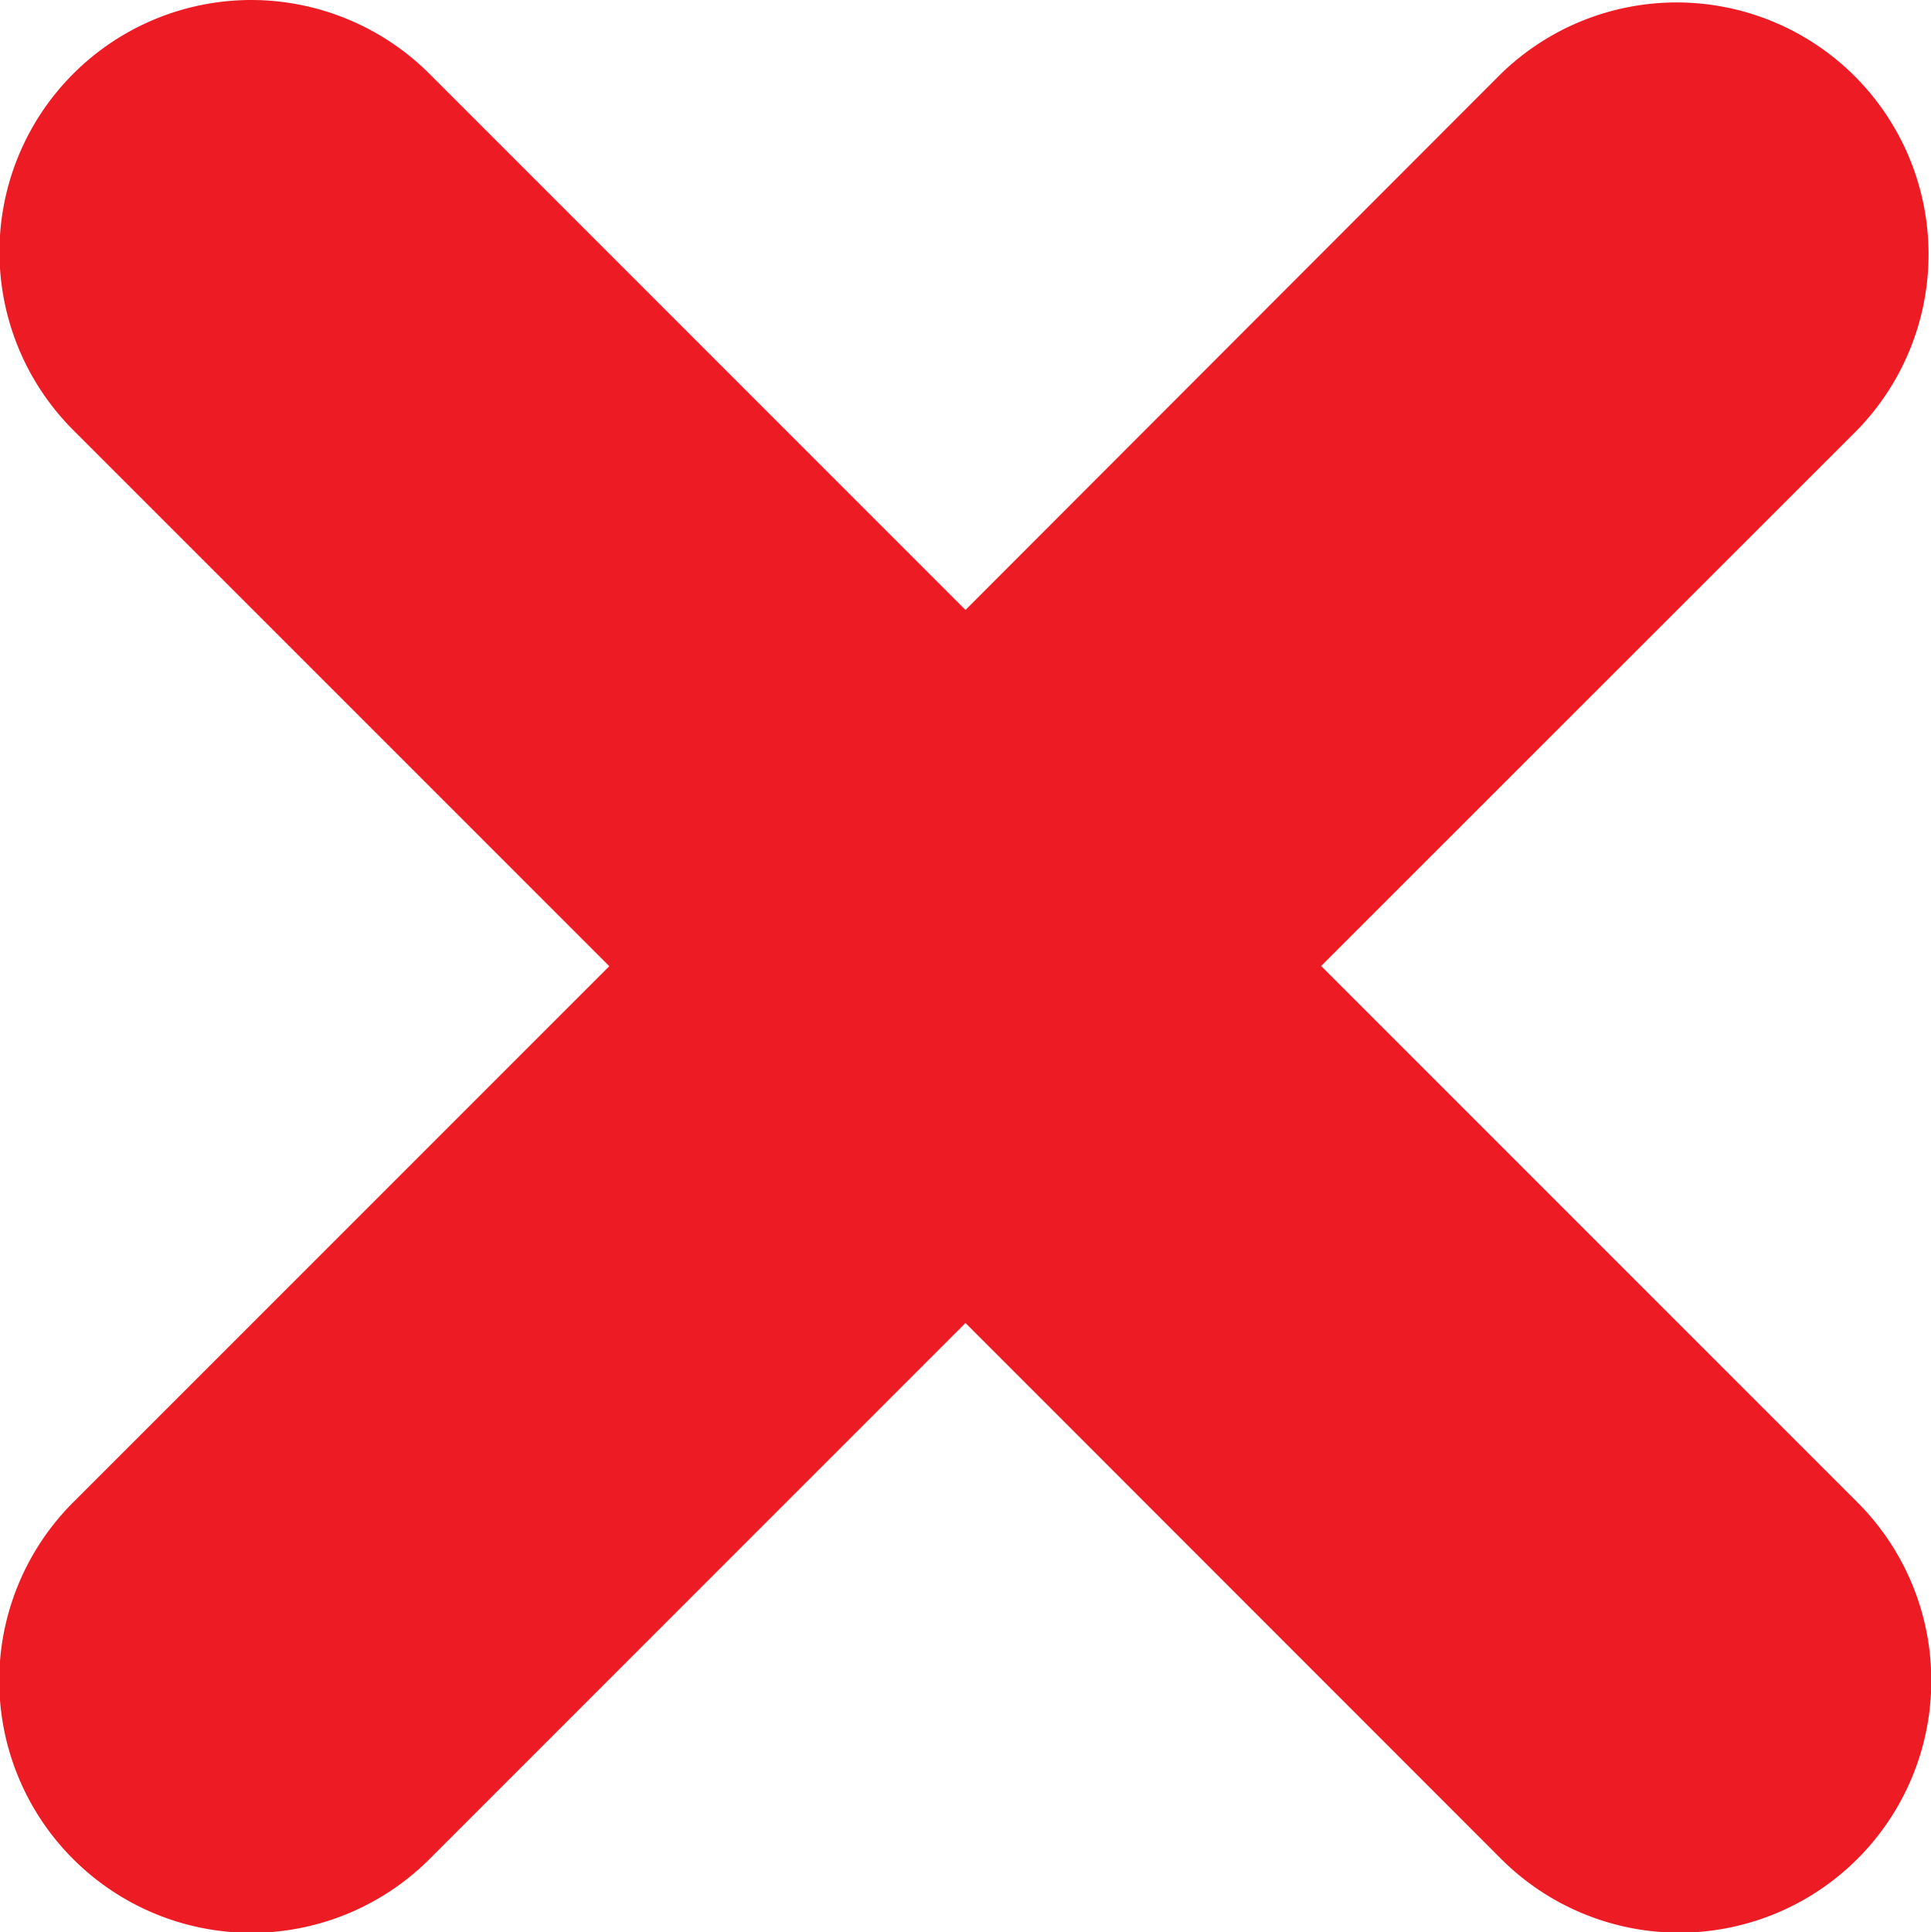 <svg xmlns="http://www.w3.org/2000/svg" width="10.126" height="10.131" viewBox="0 0 10.126 10.131">
  <g id="noun_cancel_2419048" transform="translate(74.139 -33.852)">
    <path id="Path_15040" data-name="Path 15040" d="M30.179,79.852a1.321,1.321,0,0,0-.934,2.255l2.811,2.811-2.811,2.811A1.321,1.321,0,1,0,31.113,89.6l2.811-2.811L36.734,89.6A1.321,1.321,0,0,0,38.6,87.728l-2.811-2.811L38.6,82.107a1.321,1.321,0,0,0-1.868-1.868L33.924,83.05l-2.811-2.811A1.324,1.324,0,0,0,30.179,79.852Z" transform="translate(-103 -46)" fill="#ed1c24"/>
  </g>
</svg>
